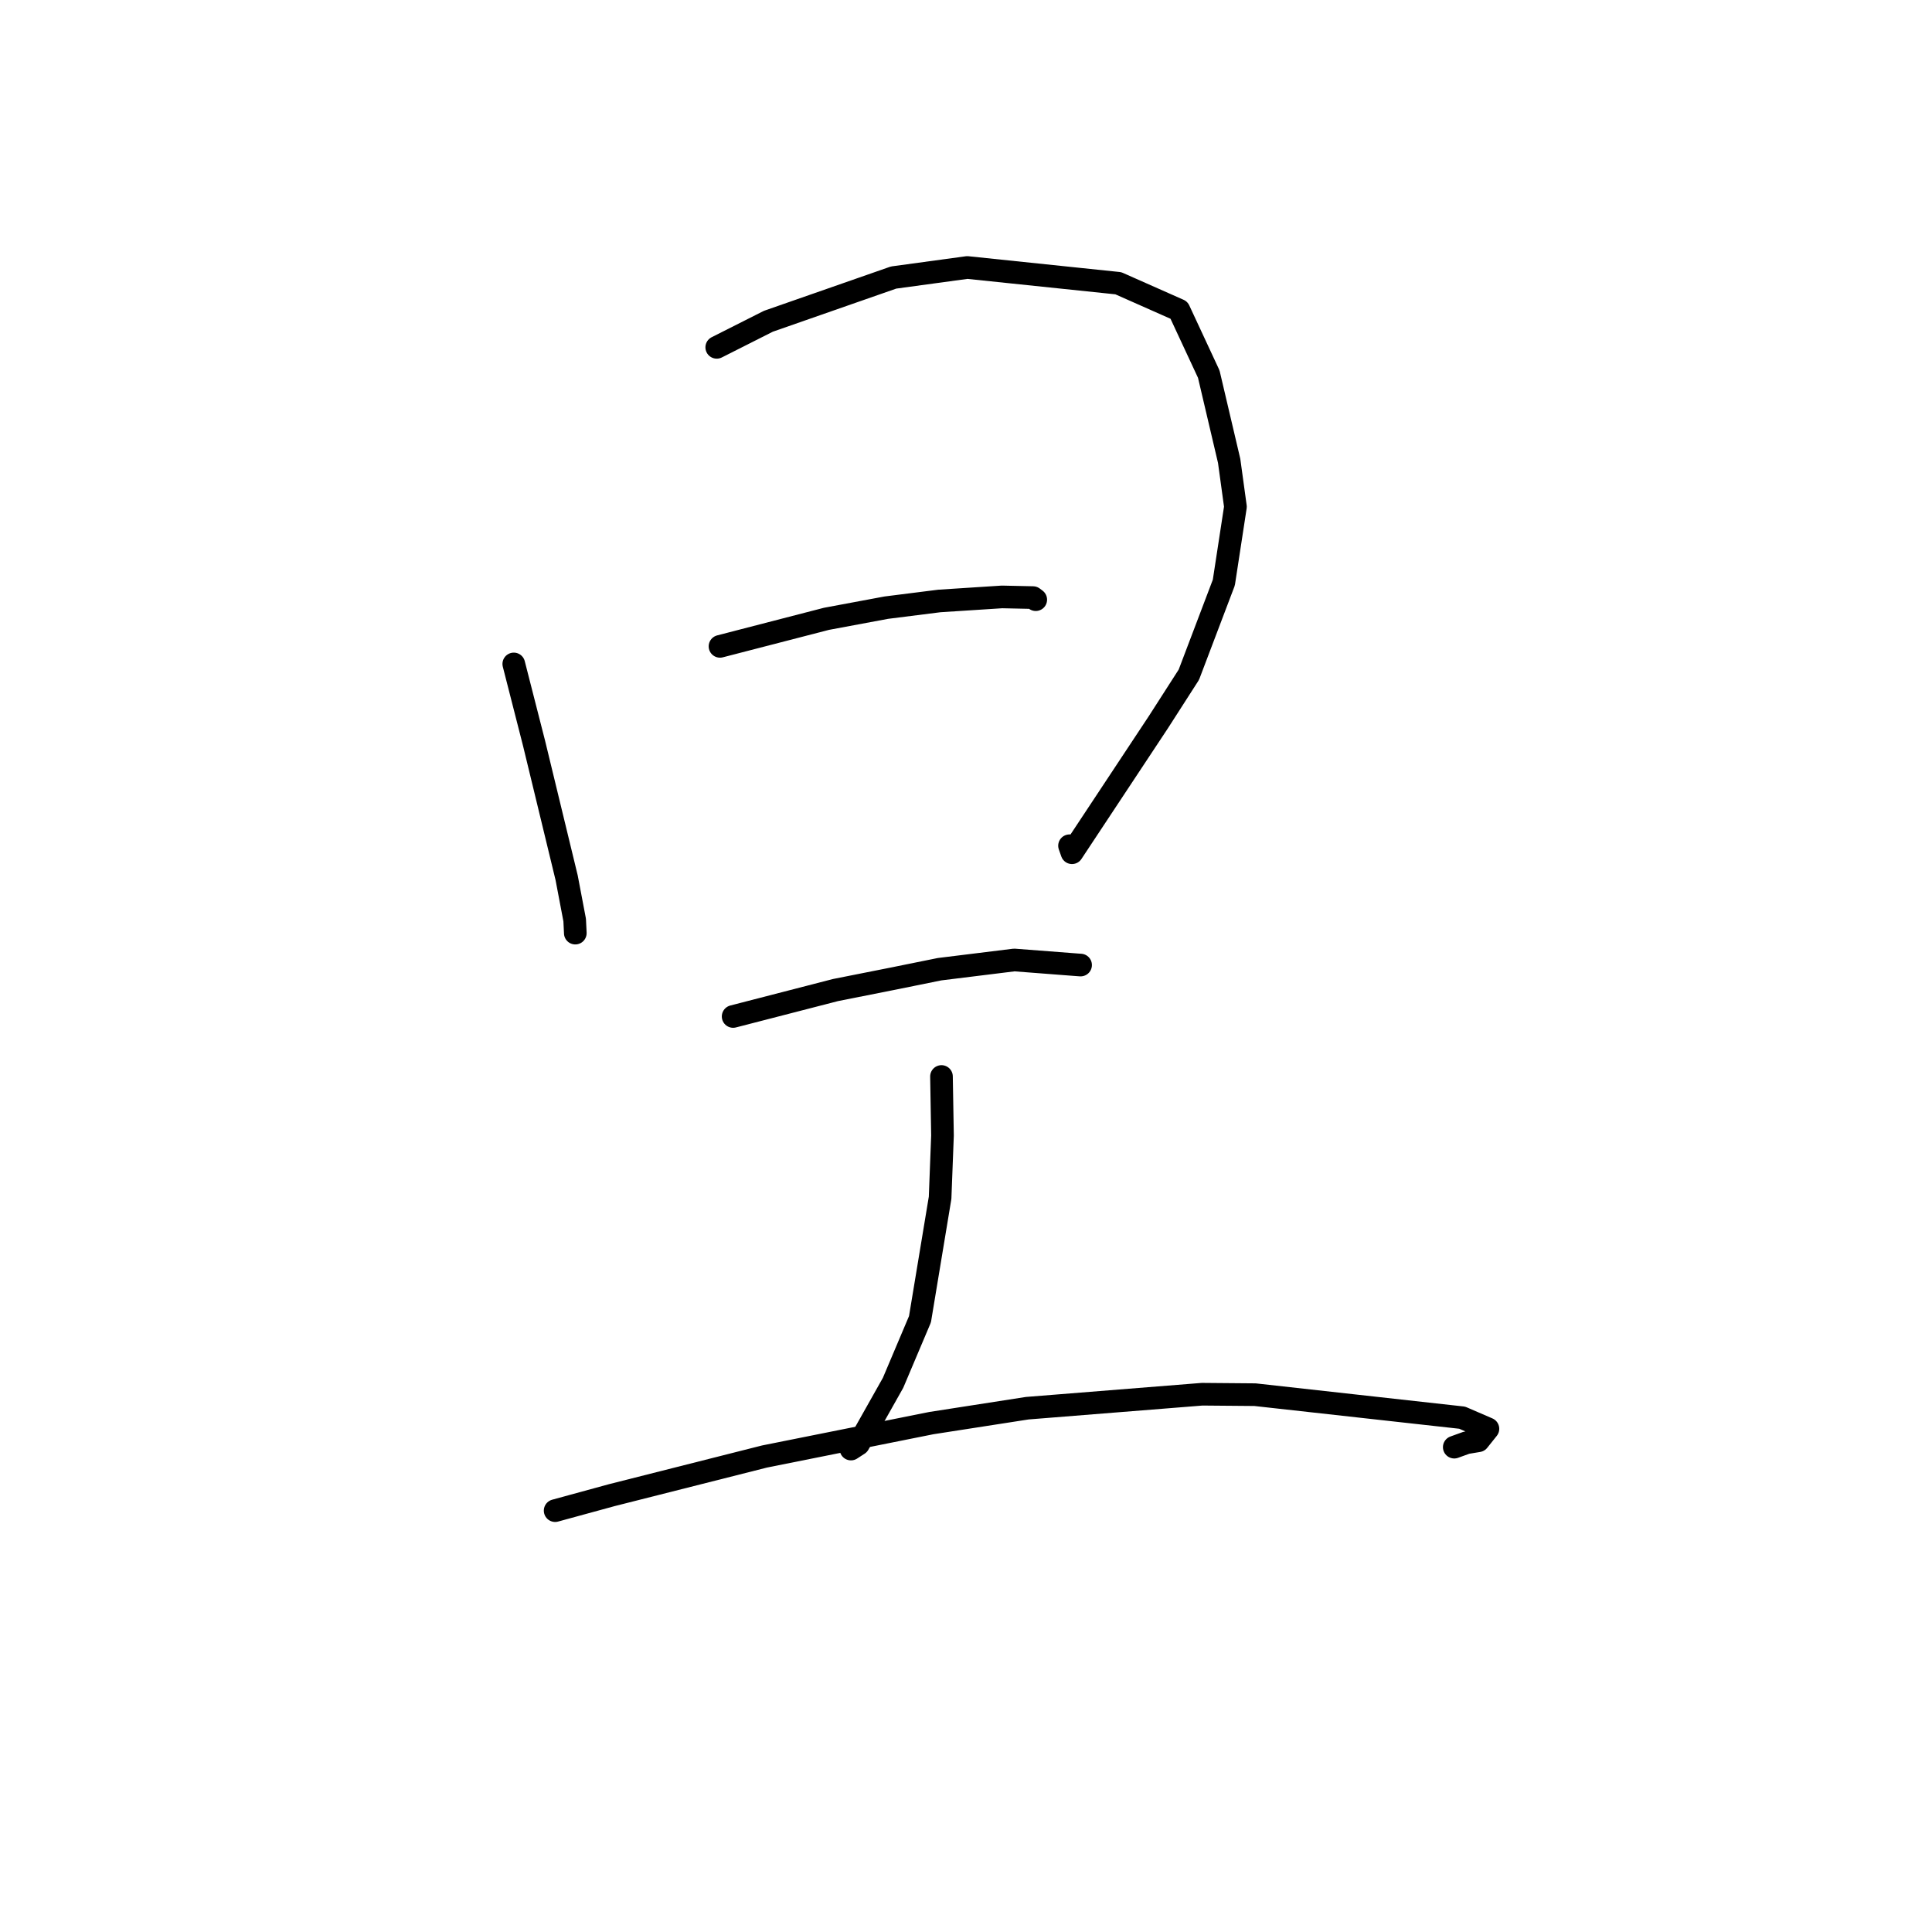 <?xml version="1.0" standalone="no"?>
    <svg width="256" height="256" xmlns="http://www.w3.org/2000/svg" version="1.1">
    <polyline stroke="black" stroke-width="3" stroke-linecap="round" fill="transparent" stroke-linejoin="round" points="68.079 87.975 70.772 98.514 75.082 116.304 76.147 121.908 76.232 123.632 76.23 123.642 76.23 123.643 " />
        <polyline stroke="black" stroke-width="3" stroke-linecap="round" fill="transparent" stroke-linejoin="round" points="94.972 46.024 101.816 42.569 118.401 36.777 128.167 35.444 148.181 37.531 156.222 41.095 160.169 49.575 162.869 61.066 163.703 67.148 162.164 77.193 157.53 89.399 153.488 95.697 142.045 112.992 141.717 112.065 " />
        <polyline stroke="black" stroke-width="3" stroke-linecap="round" fill="transparent" stroke-linejoin="round" points="95.403 85.646 109.507 81.998 117.435 80.519 124.462 79.632 132.771 79.095 136.876 79.184 137.175 79.41 137.242 79.46 " />
        <polyline stroke="black" stroke-width="3" stroke-linecap="round" fill="transparent" stroke-linejoin="round" points="97.144 134.688 110.708 131.187 118.17 129.706 124.496 128.425 134.397 127.202 142.813 127.849 143.184 127.874 " />
        <polyline stroke="black" stroke-width="3" stroke-linecap="round" fill="transparent" stroke-linejoin="round" points="124.751 142.641 124.885 150.462 124.568 158.714 121.902 174.803 118.335 183.231 113.758 191.358 112.758 192.007 " />
        <polyline stroke="black" stroke-width="3" stroke-linecap="round" fill="transparent" stroke-linejoin="round" points="73.559 200.167 81.071 198.114 101.295 192.997 123.418 188.567 136.115 186.594 159.291 184.742 166.297 184.802 193.748 187.851 197.158 189.324 195.893 190.909 194.313 191.172 193.079 191.617 192.697 191.755 " />
        </svg>